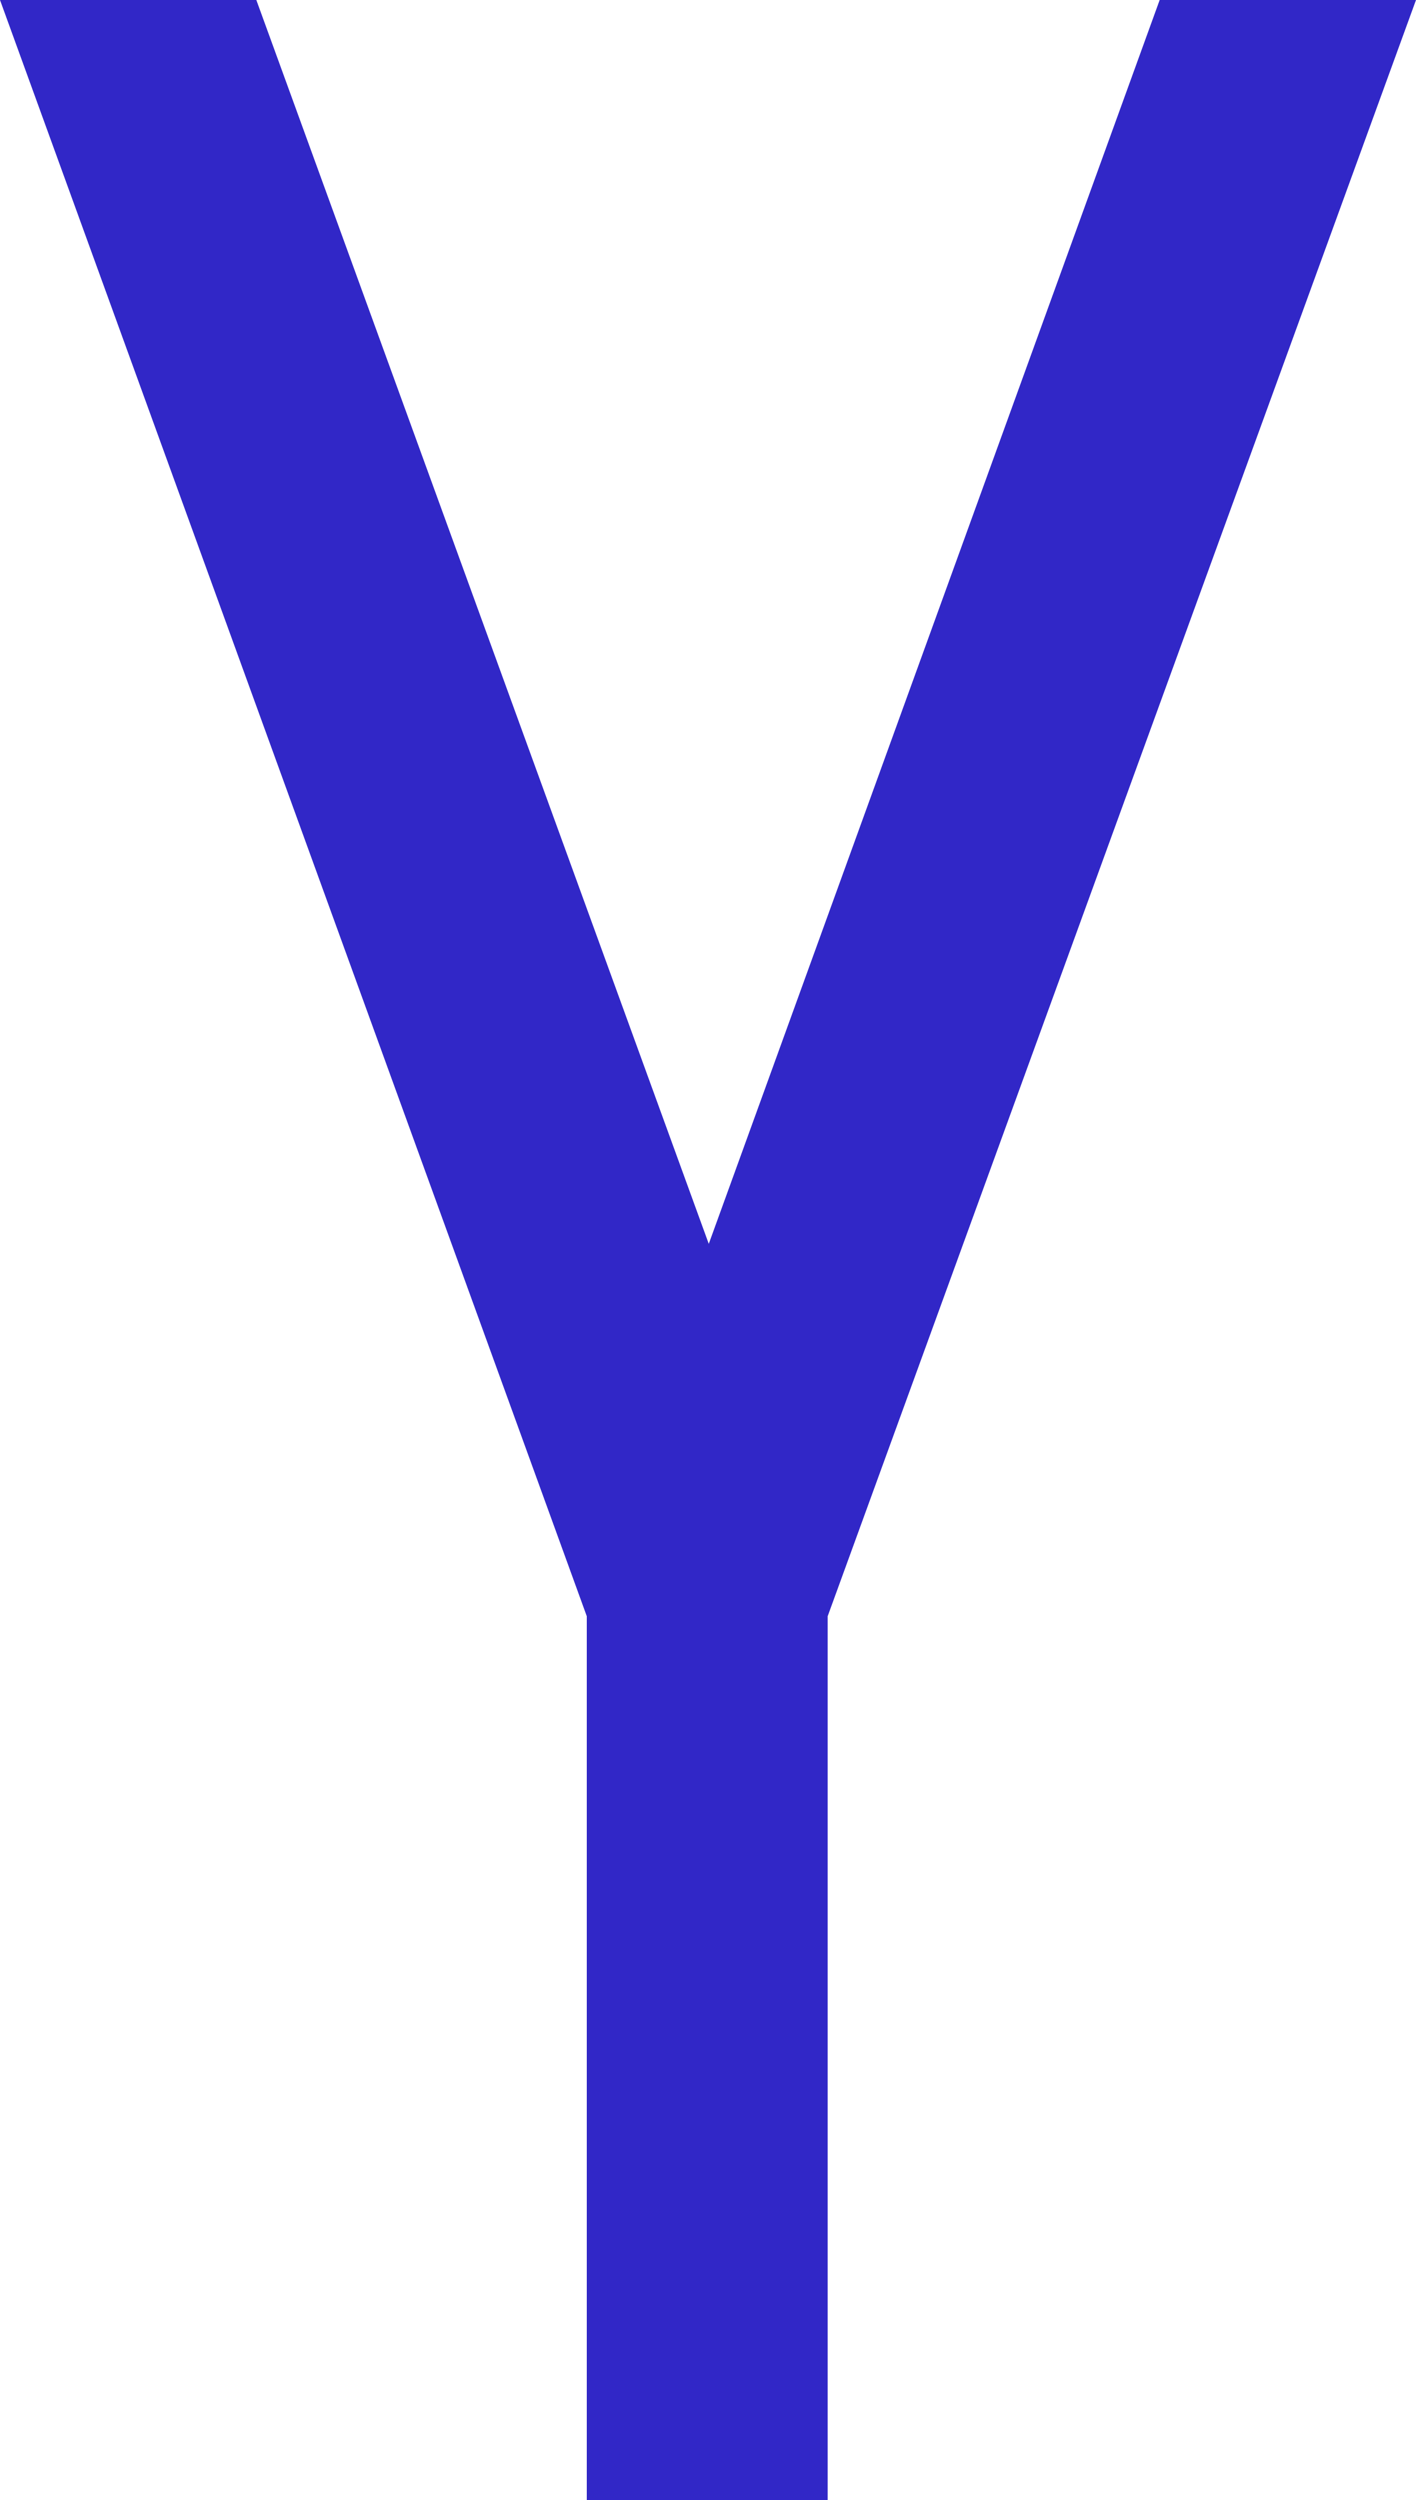 <?xml version="1.0" encoding="utf-8"?>
<!-- Generator: Adobe Illustrator 22.0.0, SVG Export Plug-In . SVG Version: 6.00 Build 0)  -->
<svg version="1.1" id="Layer_1" xmlns="http://www.w3.org/2000/svg" xmlns:xlink="http://www.w3.org/1999/xlink" x="0px" y="0px"
	 viewBox="0 0 91.7 161.8" style="enable-background:new 0 0 91.7 161.8;" xml:space="preserve">
<style type="text/css">
	.st0{fill:#3127C7;}
</style>
<path class="st0" d="M53.6,161.8H38v-57.2L0,0h16.6l29.3,80.5L75.1,0h16.6L53.6,104.6V161.8z"/>
</svg>
